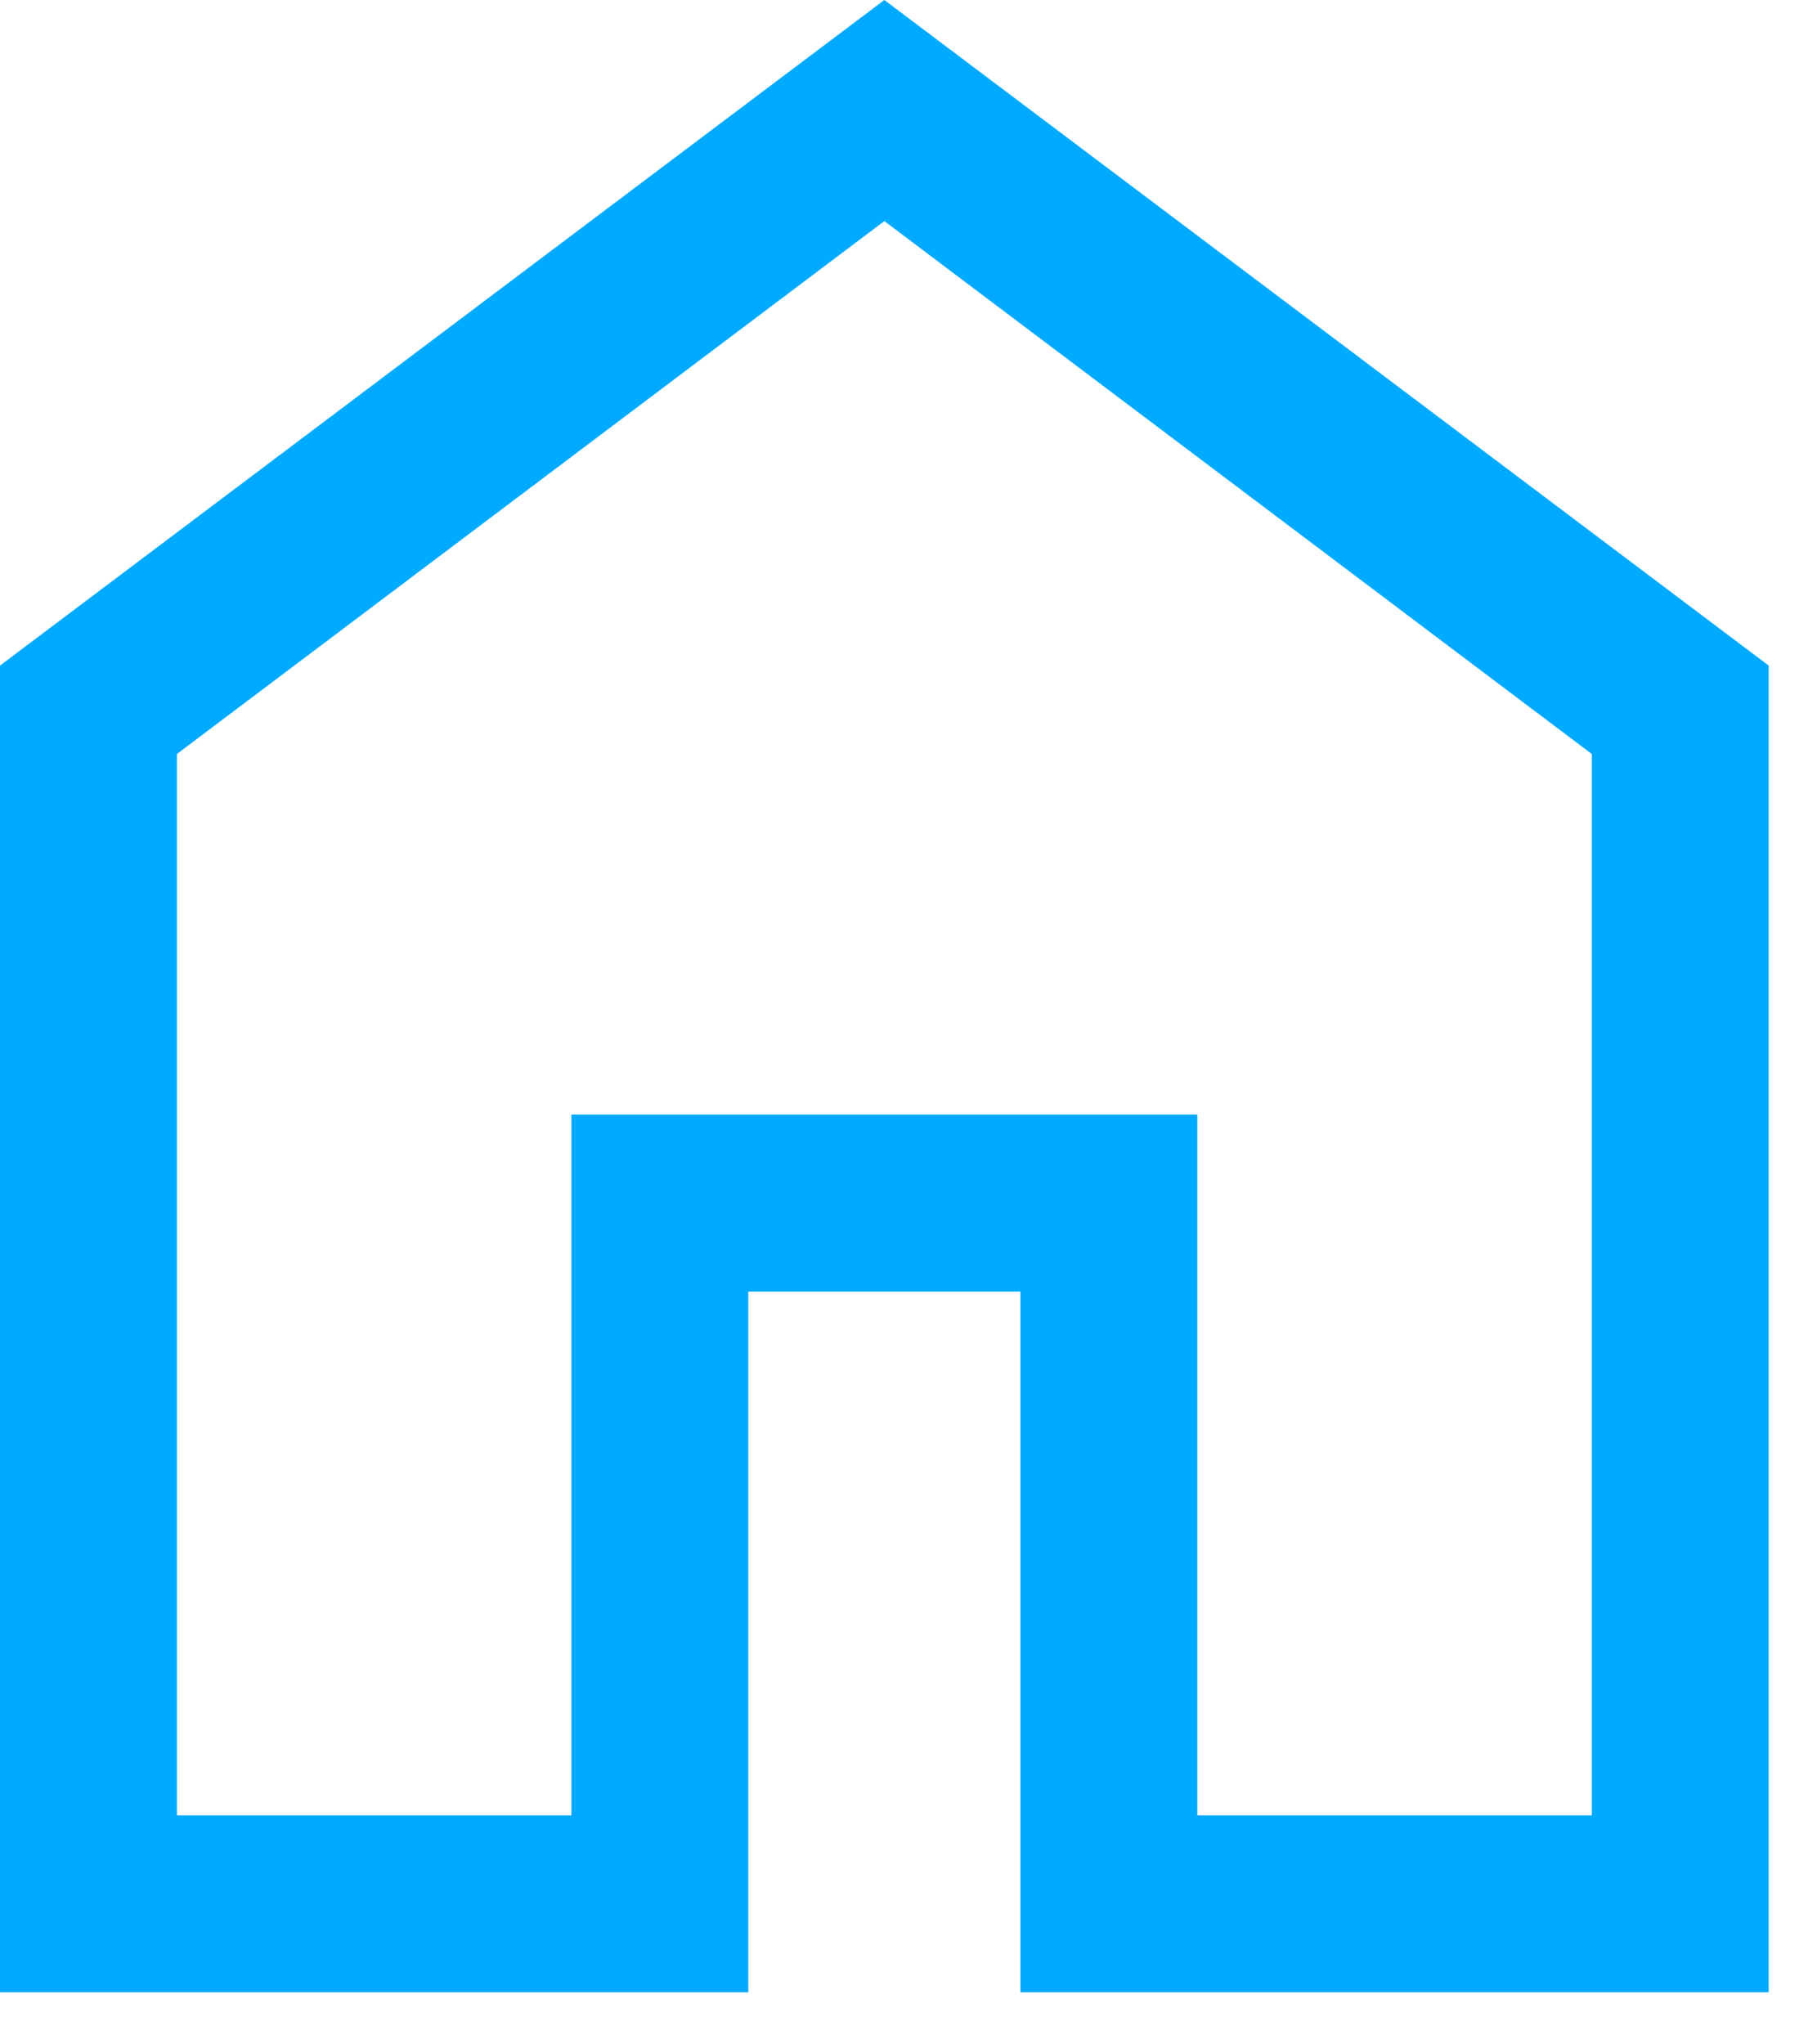 <svg width="23" height="26" viewBox="0 0 23 26" fill="none" xmlns="http://www.w3.org/2000/svg">
<path d="M2.25 23.091H7.269V14.178H15.231V23.091H20.25V9.591L11.25 2.812L2.25 9.591V23.091ZM0 25.341V8.466L11.25 0L22.5 8.466V25.341H12.981V16.428H9.519V25.341H0Z" fill="#00AAFF"/>
</svg>

